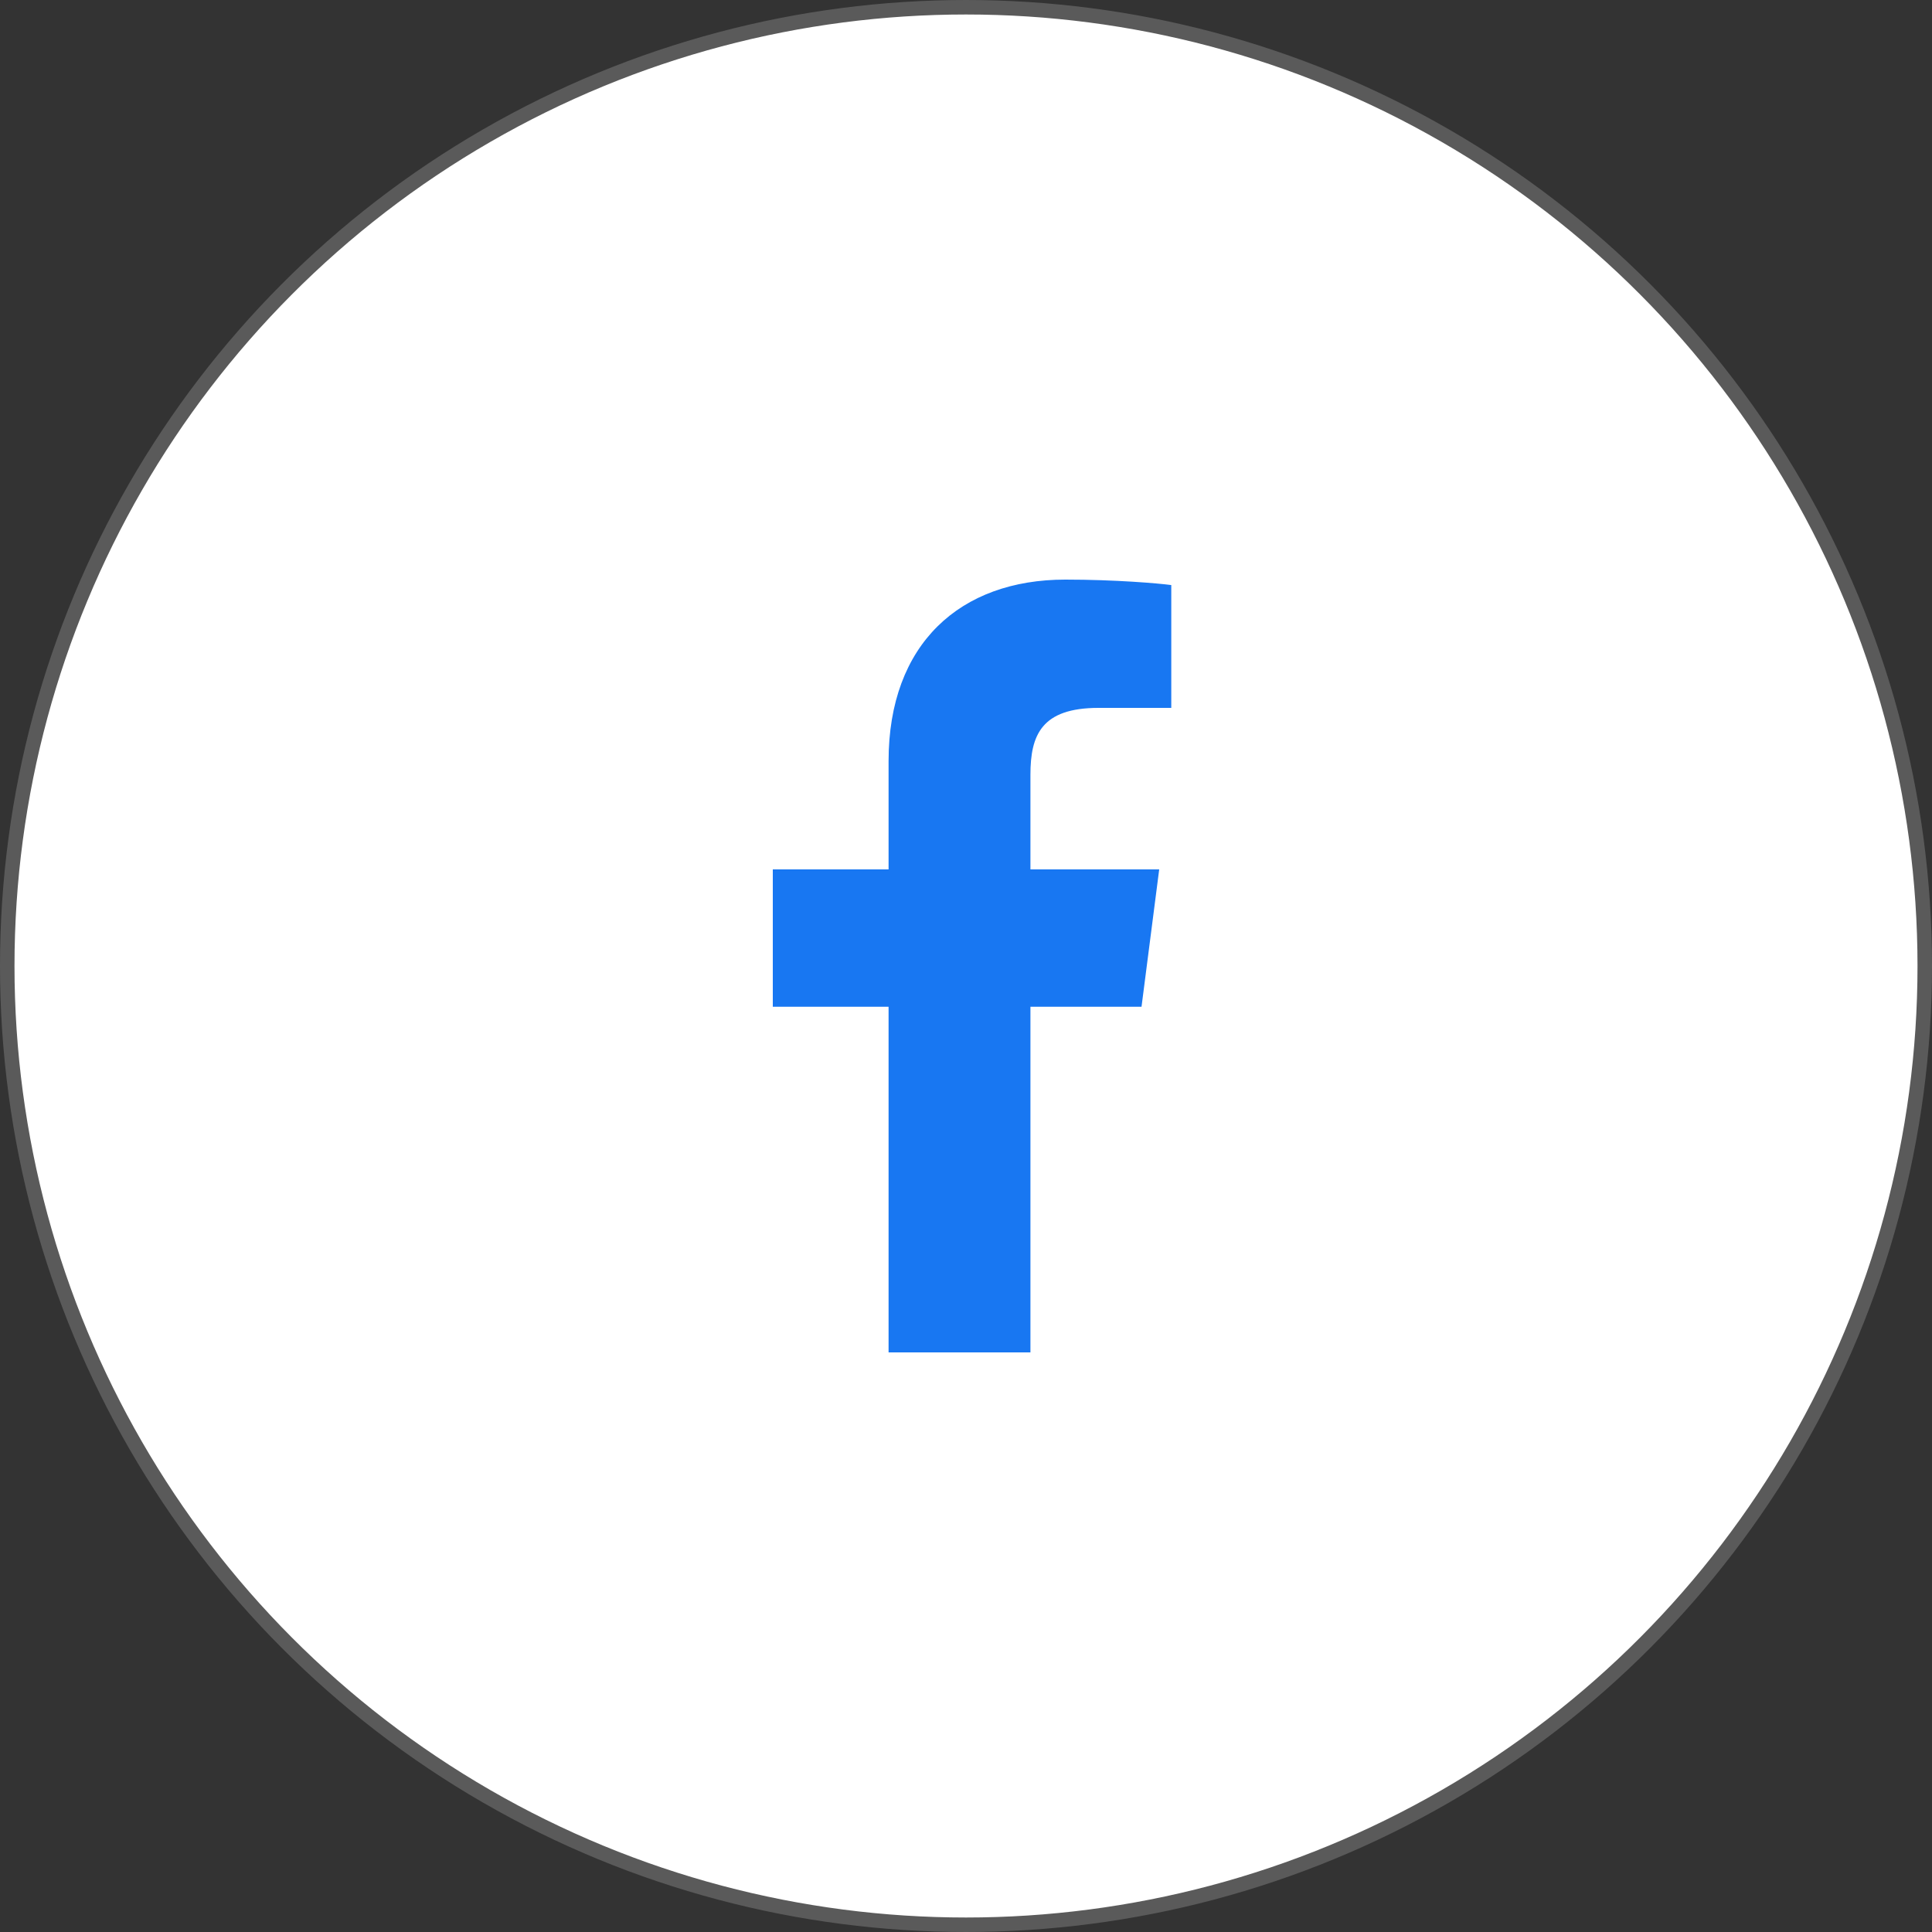 <svg width="40" height="40" viewBox="0 0 40 40" fill="none" xmlns="http://www.w3.org/2000/svg">
<rect x="0" y="0" width="40" height="40" fill="#333333" stroke="none"/>
<circle cx="20" cy="20" r="19.85" fill="white" stroke="#5A5A5A" stroke-width="0.3"/>
<path d="M18.397 28V20.844H16V18H18.397V15.759C18.397 13.325 19.884 12 22.056 12C23.097 12 23.991 12.078 24.25 12.113V14.656H22.744C21.562 14.656 21.334 15.219 21.334 16.041V18H24L23.634 20.844H21.334V28" fill="#1877F2"/>
</svg>
